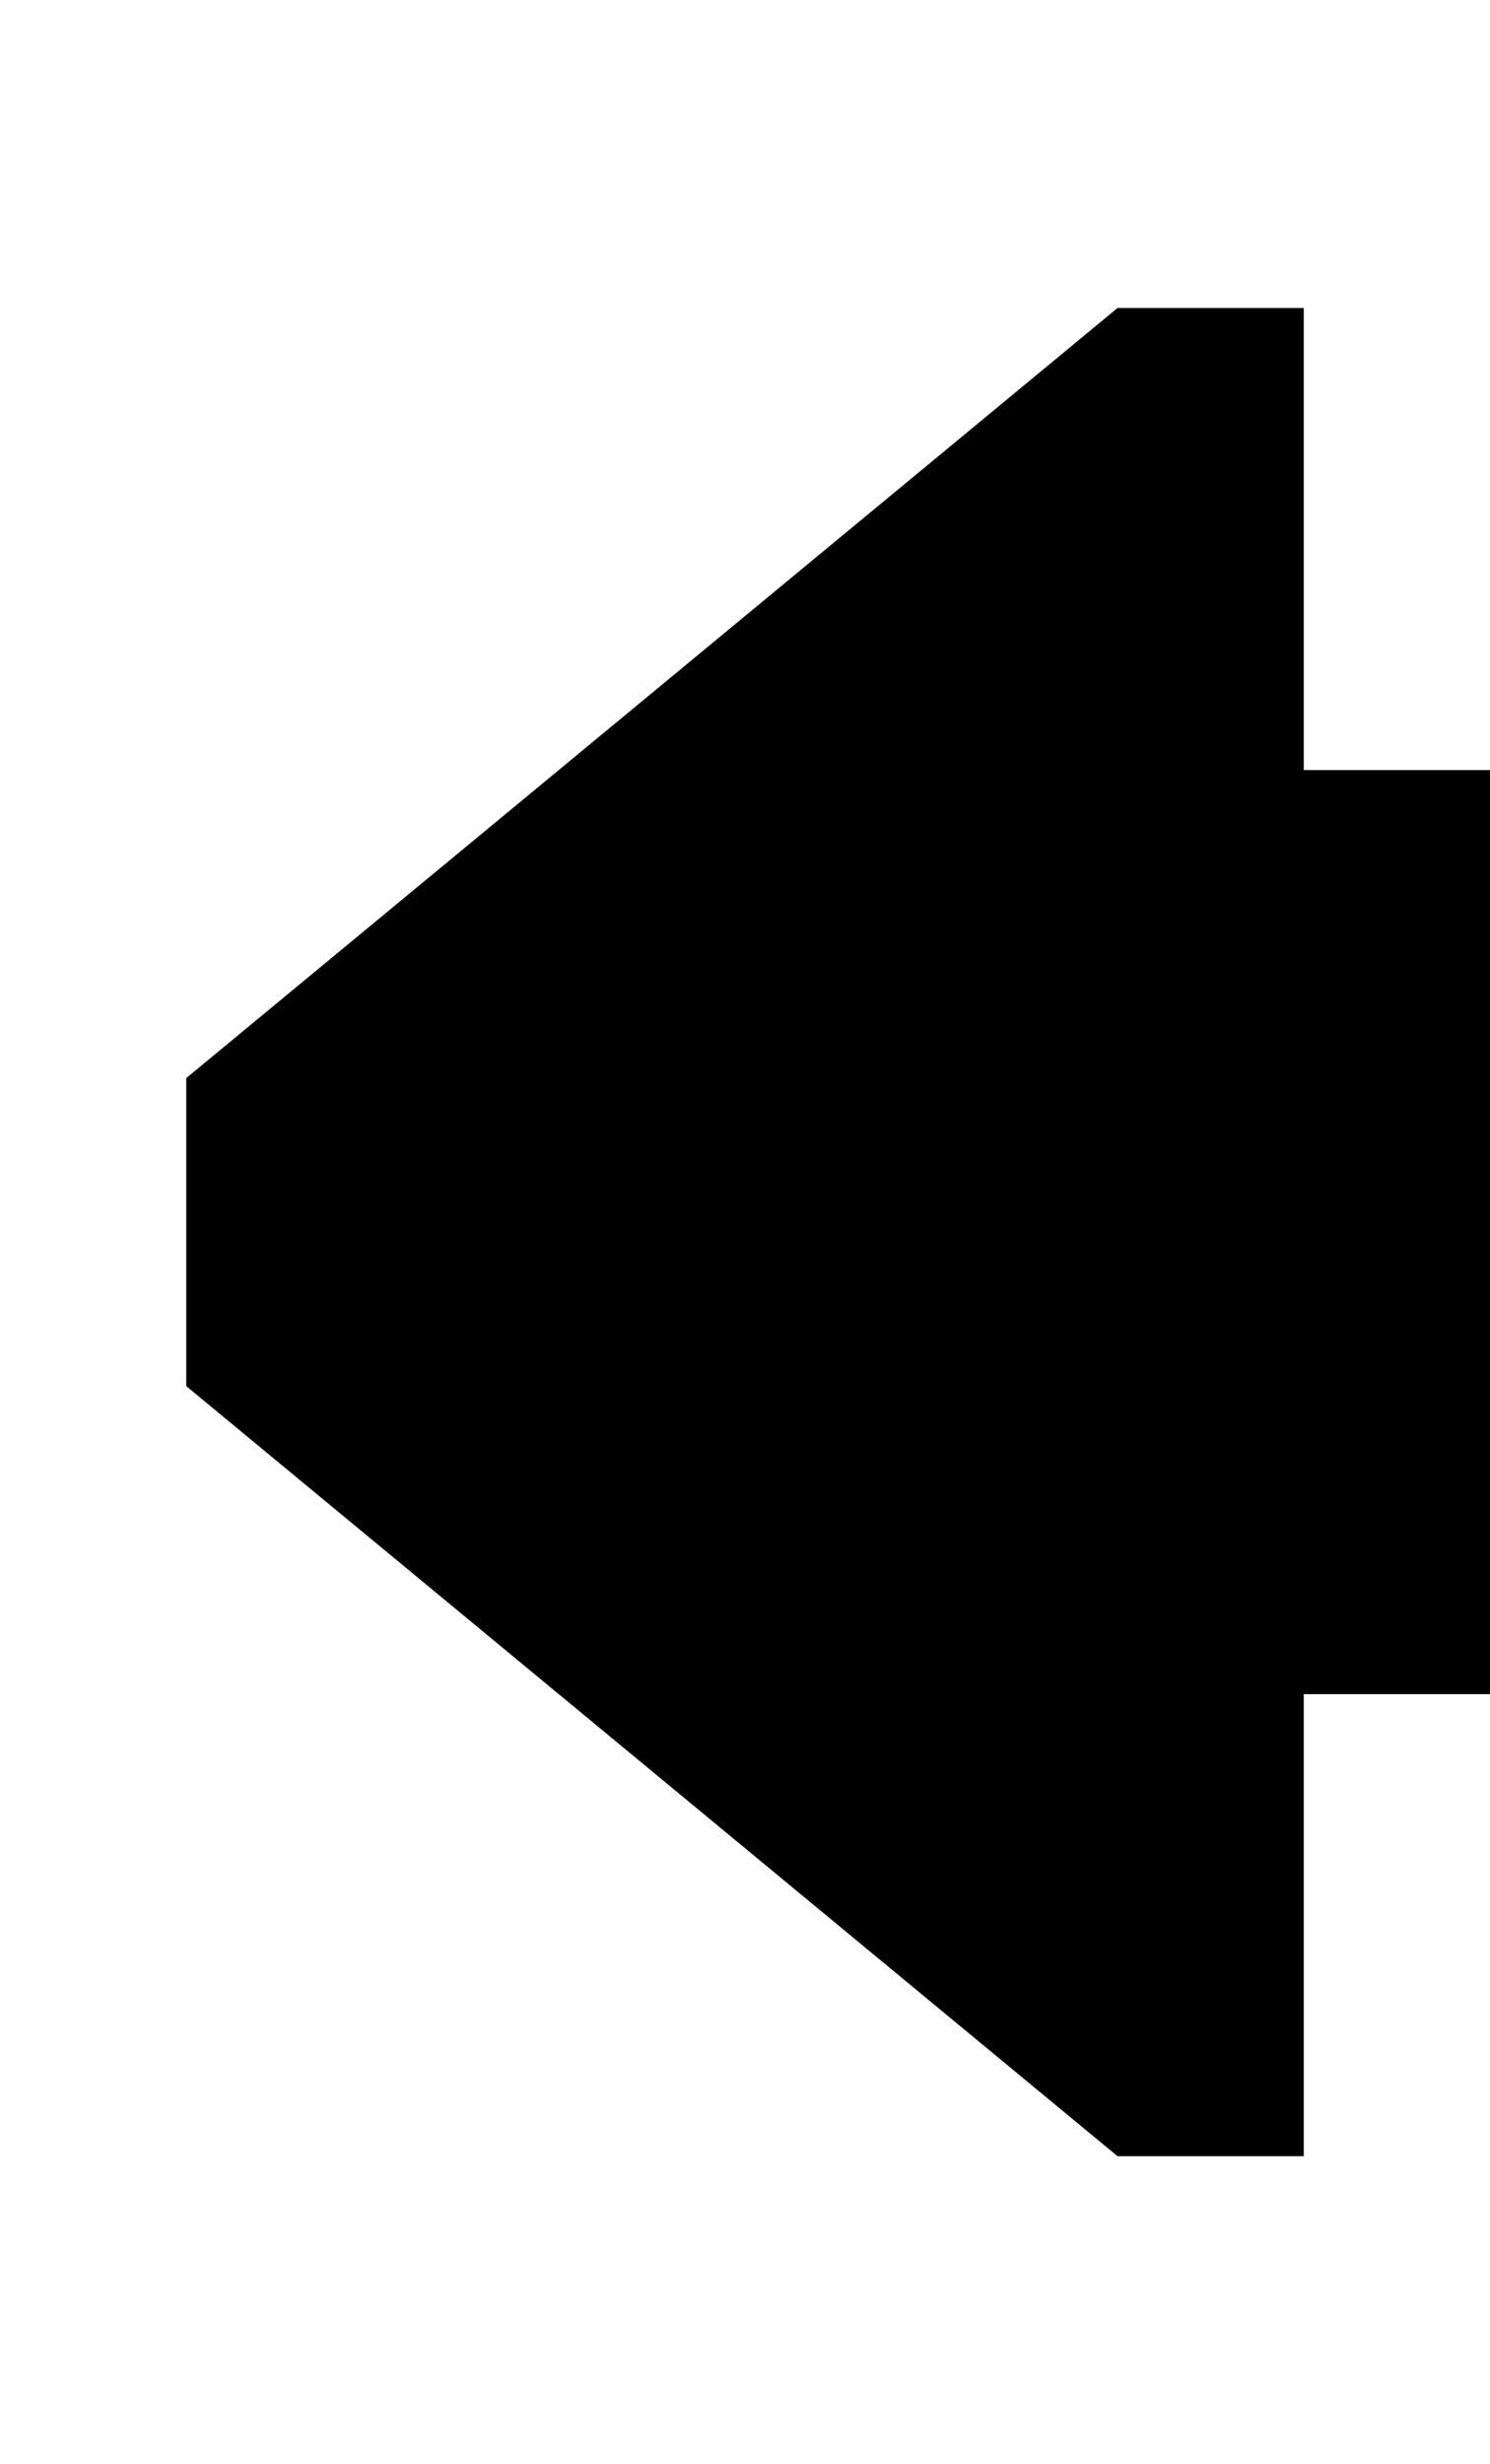 <?xml version="1.0" encoding="UTF-8" standalone="no"?>
<svg xmlns:dc="http://purl.org/dc/elements/1.1/" xmlns:cc="http://creativecommons.org/ns#" xmlns:rdf="http://www.w3.org/1999/02/22-rdf-syntax-ns#" xmlns:svg="http://www.w3.org/2000/svg" xmlns="http://www.w3.org/2000/svg" id="svg2" version="1.1" viewBox="-10 0 1239 2048">
  <defs id="defs6" />
  <path id="rect822" d="M 919.25,256 144.875,896 v 256 l 774.375,640 h 154.875 V 1408 H 1229 V 640 H 1074.125 V 256 Z" />
</svg>
